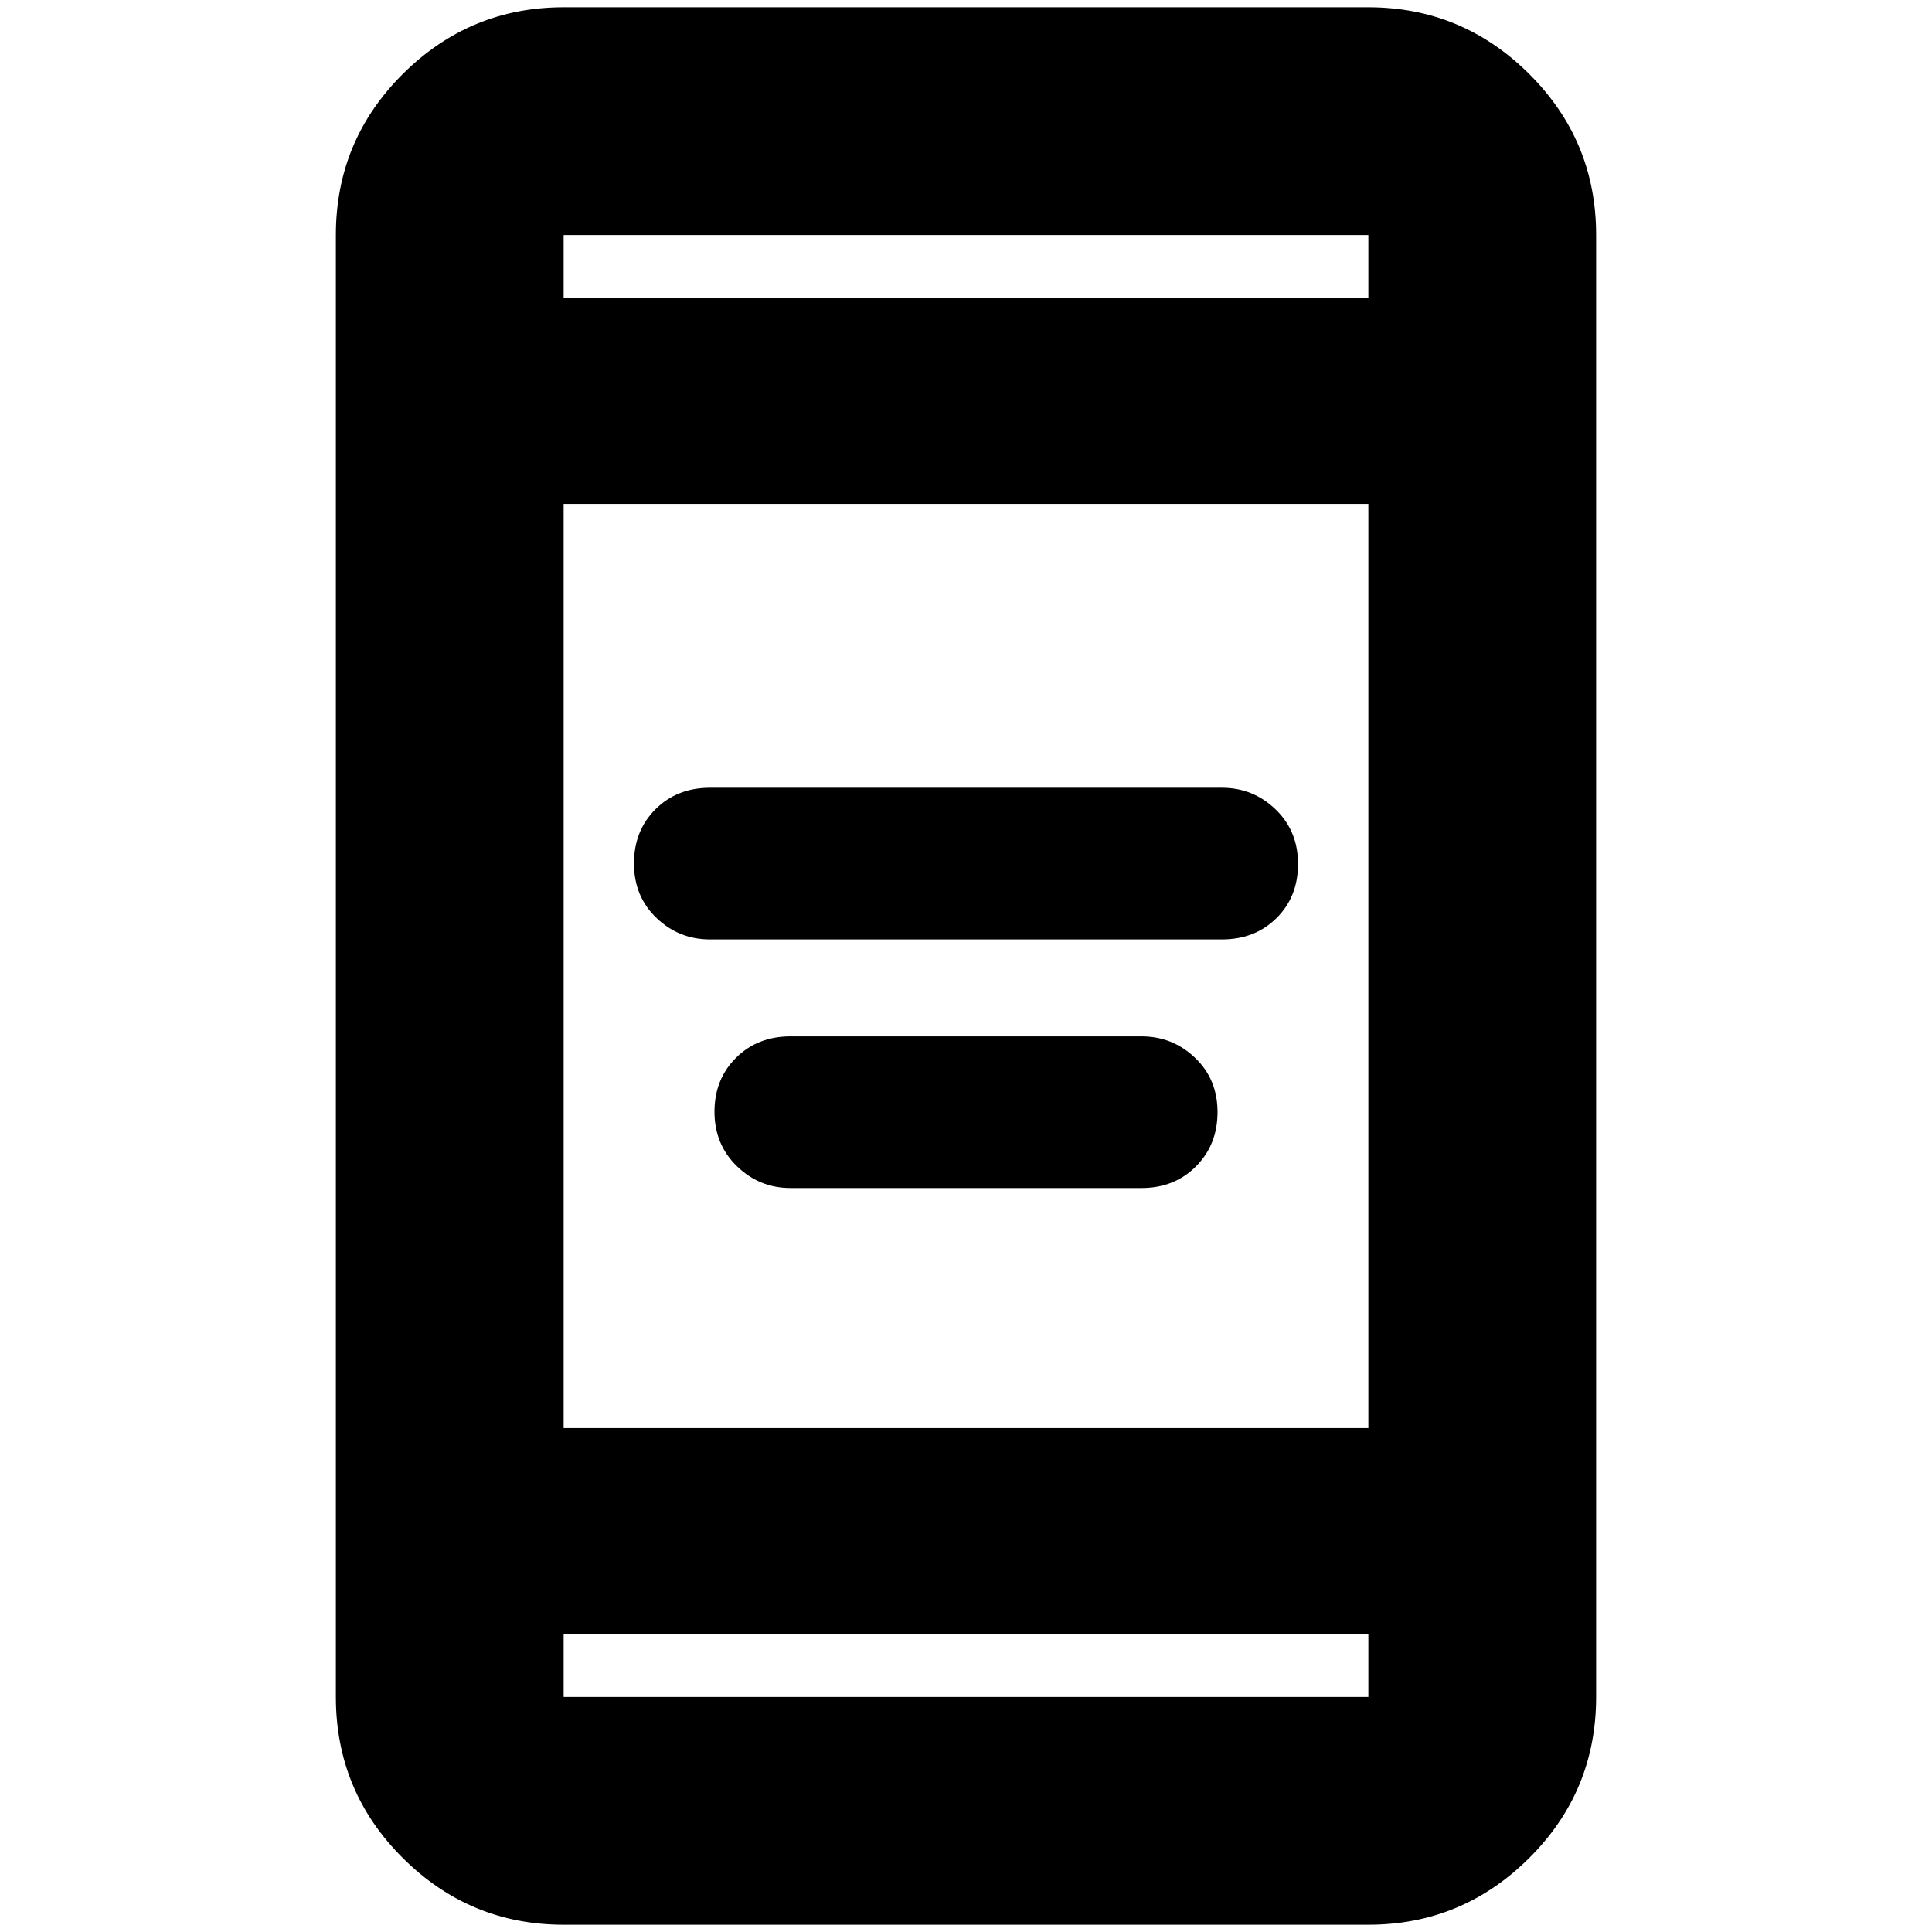 <svg xmlns="http://www.w3.org/2000/svg" height="24" viewBox="0 -960 960 960" width="24"><path d="M392.83-369.67q-15.49 0-26.65-10.83-11.16-10.84-11.16-27.05t10.71-26.85q10.71-10.64 27.1-10.64h174.34q15.49 0 26.65 10.66 11.16 10.66 11.16 26.97 0 16.21-10.71 26.98-10.71 10.76-27.1 10.76H392.83Zm-40-123.53q-15.49 0-26.65-10.69-11.16-10.69-11.16-27.04t10.71-26.99q10.71-10.65 27.1-10.65h254.34q15.49 0 26.65 10.74 11.16 10.73 11.16 27.14 0 16.31-10.71 26.9t-27.1 10.59H352.83ZM280.07-3.61q-46.6 0-79.89-33.12t-33.29-80.05v-726.44q0-46.93 33.29-80.05t79.89-33.12h399.86q46.6 0 79.89 33.12t33.29 80.05v726.44q0 46.93-33.29 80.05T679.93-3.61H280.07Zm0-144.61v31.44h399.86v-31.44H280.07Zm0-102.17h399.86v-459.22H280.07v459.22Zm0-561.39h399.86v-31.44H280.07v31.44Zm0 0v-31.44 31.44Zm0 663.56v31.44-31.44Z"/></svg>